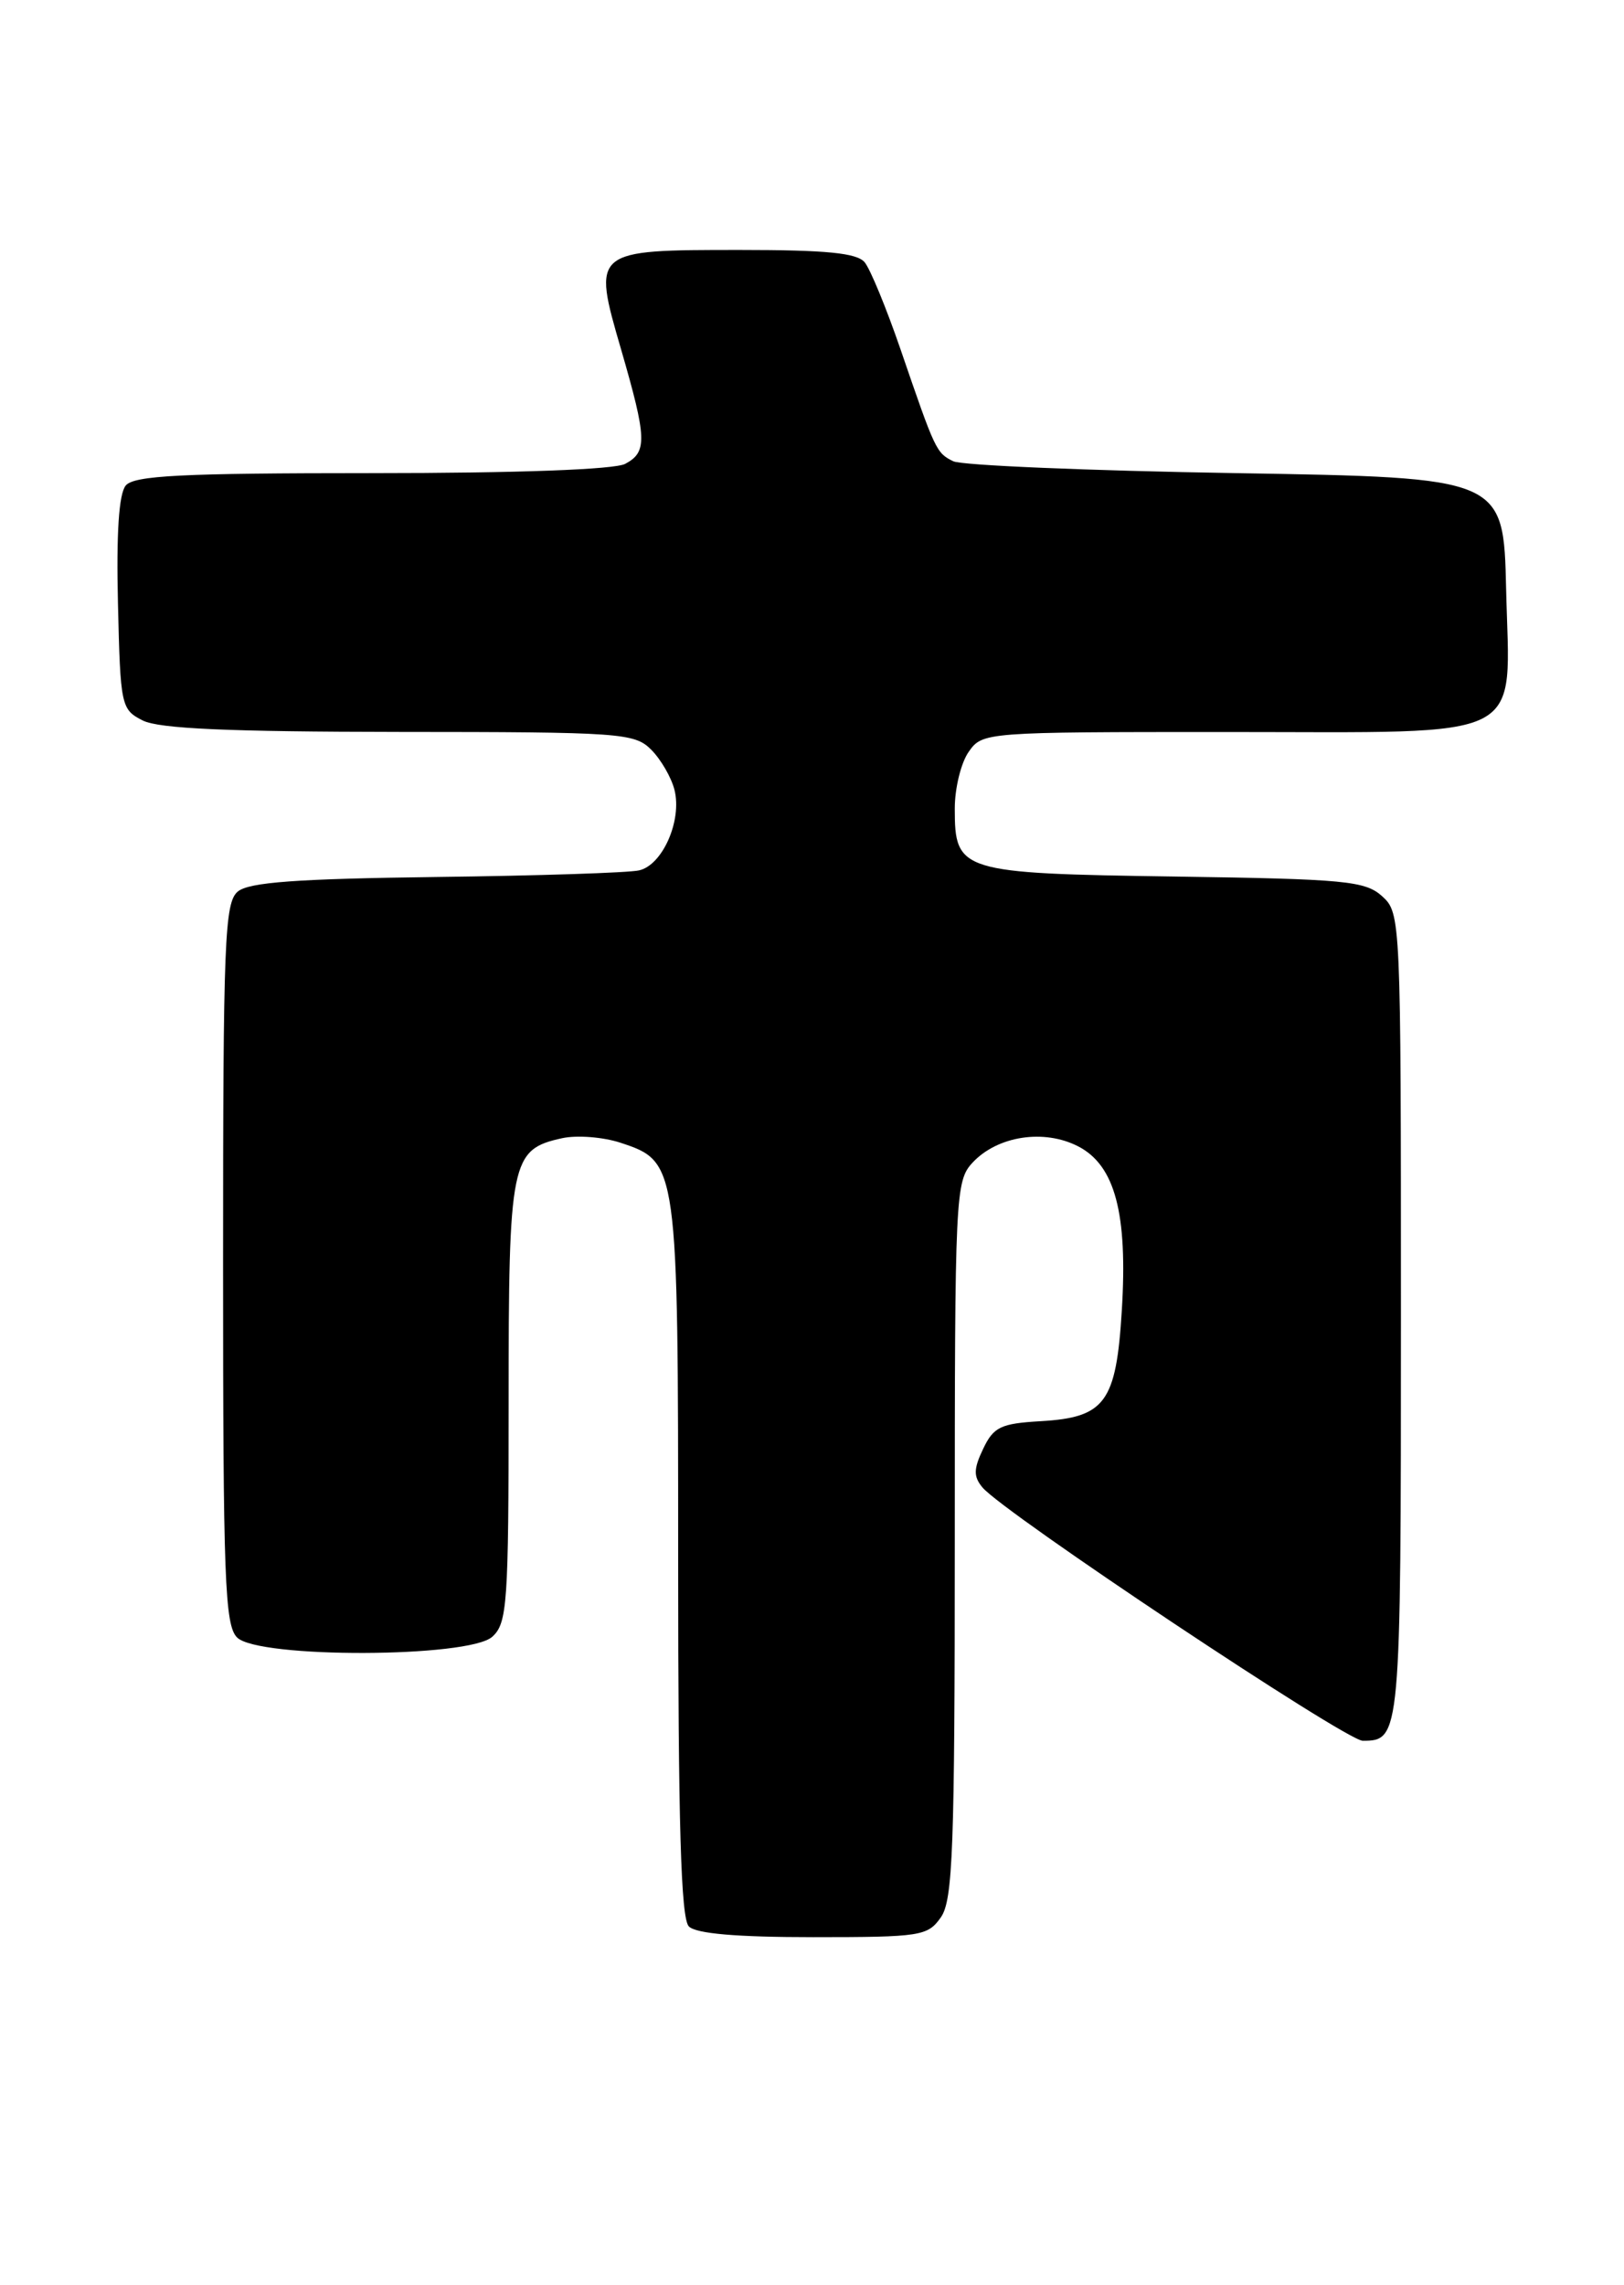 <?xml version="1.0" encoding="UTF-8" standalone="no"?>
<!DOCTYPE svg PUBLIC "-//W3C//DTD SVG 1.1//EN" "http://www.w3.org/Graphics/SVG/1.1/DTD/svg11.dtd" >
<svg xmlns="http://www.w3.org/2000/svg" xmlns:xlink="http://www.w3.org/1999/xlink" version="1.1" viewBox="0 0 182 256">
 <g >
 <path fill="currentColor"
d=" M 105.44 214.78 C 106.79 212.86 107.00 207.13 107.00 172.47 C 107.00 133.79 107.07 132.30 109.00 130.23 C 111.79 127.24 117.01 126.44 120.84 128.42 C 124.96 130.55 126.39 135.93 125.72 146.80 C 125.09 157.10 123.86 158.78 116.65 159.20 C 112.15 159.46 111.35 159.84 110.18 162.30 C 109.10 164.56 109.09 165.40 110.10 166.62 C 112.44 169.44 150.83 195.00 152.72 195.00 C 156.96 195.00 157.00 194.60 157.00 147.45 C 157.00 102.85 156.98 102.29 154.90 100.40 C 152.99 98.68 150.79 98.47 131.66 98.19 C 107.59 97.84 107.00 97.66 107.00 90.57 C 107.00 88.30 107.70 85.44 108.56 84.22 C 110.10 82.02 110.33 82.00 137.45 82.00 C 171.74 82.00 169.19 83.31 168.79 66.00 C 168.50 53.50 168.50 53.50 138.50 53.00 C 122.00 52.73 107.75 52.13 106.83 51.67 C 104.92 50.73 104.82 50.50 100.92 39.13 C 99.34 34.53 97.53 30.14 96.90 29.38 C 96.04 28.34 92.62 28.00 82.95 28.00 C 66.37 28.00 66.36 28.00 69.61 39.16 C 72.50 49.13 72.56 50.63 70.07 51.96 C 68.87 52.60 58.00 53.00 41.69 53.00 C 20.32 53.00 15.02 53.27 14.09 54.39 C 13.32 55.32 13.03 59.75 13.22 67.61 C 13.49 79.10 13.57 79.48 16.00 80.71 C 17.82 81.63 25.62 81.97 44.75 81.99 C 69.54 82.00 71.11 82.11 72.97 83.97 C 74.06 85.06 75.24 87.09 75.59 88.49 C 76.45 91.91 74.25 96.91 71.62 97.50 C 70.46 97.77 60.23 98.10 48.90 98.24 C 33.21 98.44 27.91 98.83 26.65 99.87 C 25.17 101.11 25.00 105.31 25.00 141.55 C 25.00 176.86 25.19 182.05 26.57 183.43 C 28.93 185.79 52.55 185.72 55.17 183.35 C 56.85 181.83 57.00 179.65 57.00 157.07 C 57.00 129.97 57.25 128.76 63.00 127.50 C 64.65 127.14 67.58 127.37 69.51 128.00 C 75.98 130.14 76.00 130.29 76.00 174.75 C 76.00 204.41 76.31 214.91 77.20 215.80 C 78.01 216.61 82.57 217.00 91.14 217.00 C 103.18 217.00 103.97 216.88 105.44 214.78 Z "/>
</g>
</svg>